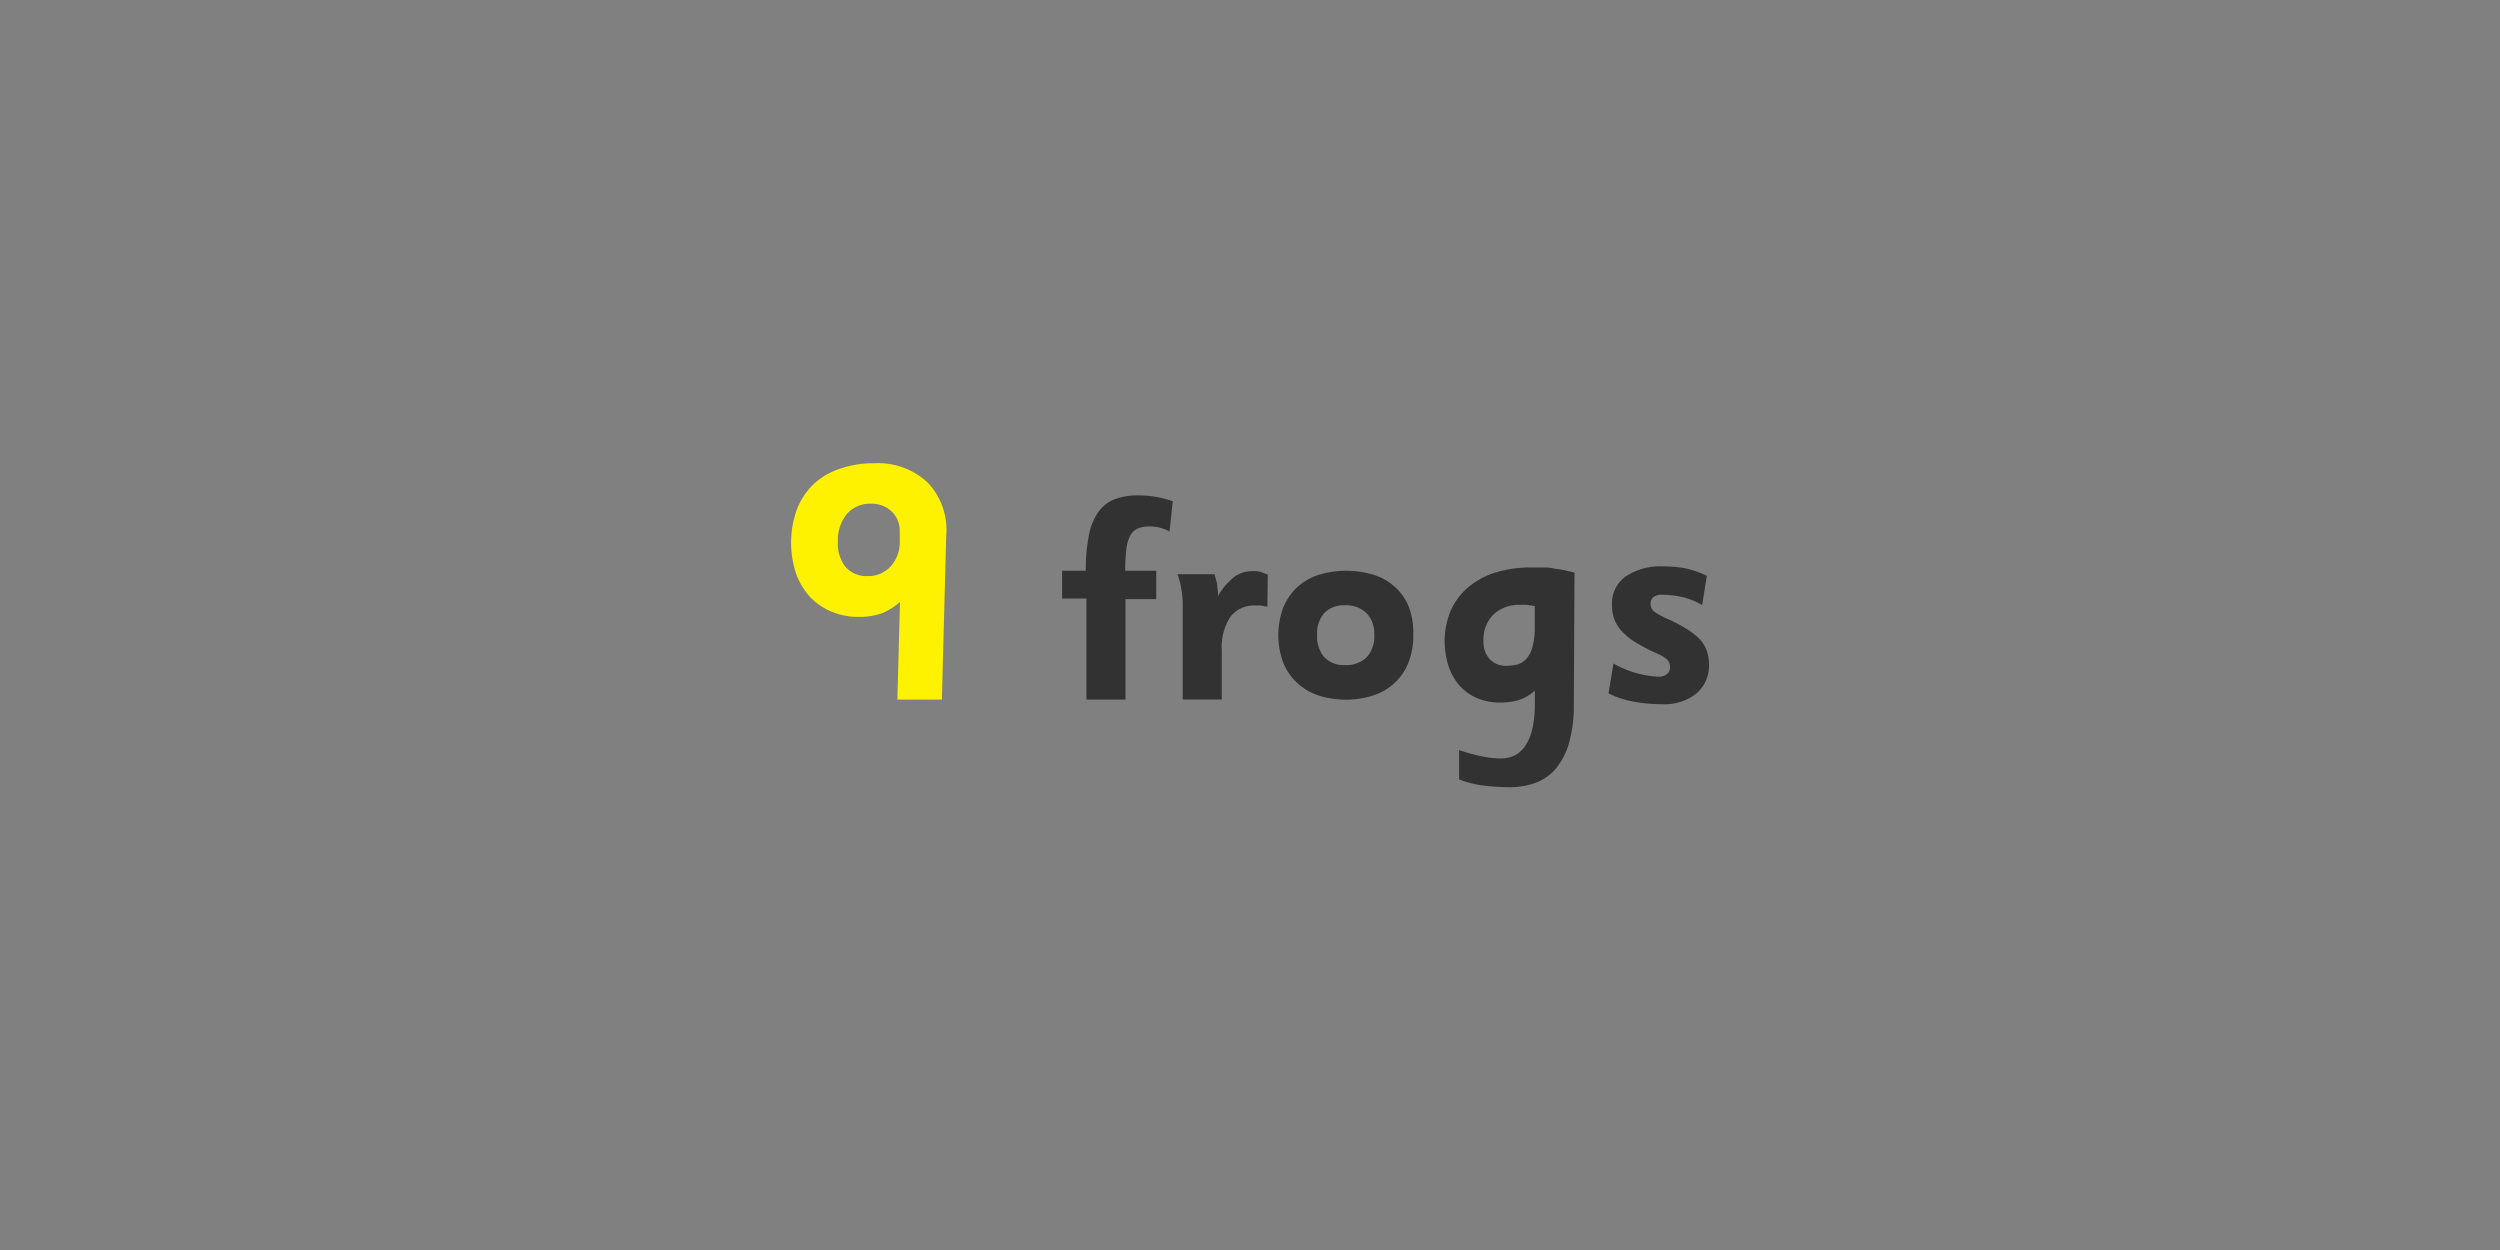 <svg xmlns="http://www.w3.org/2000/svg" viewBox="0 0 256 128"><rect x="0" y="0" width="256" height="128" fill="#808080" stroke="none"/><defs><style>.cls-1{fill:#fff200;}.cls-2{fill:#323232;}</style></defs><g id="_3_Hot_air_ballons" data-name="3 Hot air ballons"><path class="cls-1" d="M96.45,71.64H91.89l.27-10a6.4,6.4,0,0,1-1.94,1.19,6.91,6.91,0,0,1-2.27.34,7.19,7.19,0,0,1-2.84-.55,6.44,6.44,0,0,1-2.2-1.54,7,7,0,0,1-1.41-2.4,10.1,10.1,0,0,1,.1-6.51,7.15,7.15,0,0,1,1.69-2.57A7.3,7.3,0,0,1,86,48a10.52,10.52,0,0,1,3.52-.56,7.41,7.41,0,0,1,5.5,2,7.05,7.05,0,0,1,1.87,5.47ZM92.13,54.33a2.73,2.73,0,0,0-.22-1.1,2.82,2.82,0,0,0-.62-.87,2.76,2.76,0,0,0-.93-.58,3.18,3.18,0,0,0-1.16-.2,3.13,3.13,0,0,0-2.48,1.05,4.26,4.26,0,0,0-.92,2.89,3.76,3.76,0,0,0,.8,2.55,2.81,2.81,0,0,0,2.23.92,3.07,3.07,0,0,0,2.31-.92,3.73,3.73,0,0,0,1-2.55Z"/><path class="cls-2" d="M119.76,54.42a5.59,5.59,0,0,0-1.08-.41,4.37,4.37,0,0,0-1-.1,2.75,2.75,0,0,0-1.23.24,1.67,1.67,0,0,0-.75.76,4.22,4.22,0,0,0-.37,1.4,18.07,18.07,0,0,0-.11,2.13h3.18v2.91h-3.15V71.64h-4V61.29h-2.49V58.44h2.43a17.51,17.51,0,0,1,.33-3.71,6,6,0,0,1,1-2.37,3.71,3.71,0,0,1,1.68-1.26,6.61,6.61,0,0,1,2.32-.37,10.37,10.37,0,0,1,3.57.6Z"/><path class="cls-2" d="M129.78,62.13l-.66-.12a4.39,4.39,0,0,0-.54,0A3,3,0,0,0,126,63.15a5.72,5.72,0,0,0-.89,3.48v5h-4V63c0-.49,0-.91,0-1.28a10.1,10.1,0,0,0-.08-1,9.3,9.3,0,0,0-.16-.92c-.07-.31-.17-.66-.29-1h3.79c.06.25.12.46.17.63a3.49,3.49,0,0,1,.11.5c0,.15,0,.31.06.49a5.53,5.53,0,0,1,0,.63,6.83,6.83,0,0,1,1.71-2,3.25,3.25,0,0,1,1.9-.57,2.88,2.88,0,0,1,.71.07,5.78,5.78,0,0,1,.79.3Z"/><path class="cls-2" d="M144.72,65a7.51,7.51,0,0,1-.49,2.84,5.64,5.64,0,0,1-1.41,2.08,5.87,5.87,0,0,1-2.18,1.29,9.26,9.26,0,0,1-5.64,0,5.87,5.87,0,0,1-2.18-1.29,5.79,5.79,0,0,1-1.42-2.08,8.12,8.12,0,0,1,0-5.61,6,6,0,0,1,1.39-2.06A6.15,6.15,0,0,1,135,58.87a9.74,9.74,0,0,1,5.69,0,5.82,5.82,0,0,1,2.18,1.26,5.49,5.49,0,0,1,1.41,2.06A7.49,7.49,0,0,1,144.72,65Zm-4,0a3,3,0,0,0-.8-2.23,3,3,0,0,0-2.17-.79,2.79,2.79,0,0,0-2.14.79,3.16,3.16,0,0,0-.74,2.23,3.3,3.3,0,0,0,.73,2.29,2.73,2.73,0,0,0,2.15.81,2.94,2.94,0,0,0,2.2-.8A3.2,3.2,0,0,0,140.73,65Z"/><path class="cls-2" d="M161.16,72.06a14.18,14.18,0,0,1-.5,4.06,7.18,7.18,0,0,1-1.38,2.63,5,5,0,0,1-2.07,1.42,7.51,7.51,0,0,1-2.6.44,22.3,22.3,0,0,1-2.68-.17,9.51,9.51,0,0,1-2.52-.64v-3a16.48,16.48,0,0,0,2.29.64,10.1,10.1,0,0,0,1.94.23,3.36,3.36,0,0,0,1.43-.3,2.83,2.83,0,0,0,1.12-1,5,5,0,0,0,.72-1.74,11.49,11.49,0,0,0,.26-2.61V70.71a4.54,4.54,0,0,1-1.71,1,7,7,0,0,1-1.86.23,5.88,5.88,0,0,1-2.34-.45,5.06,5.06,0,0,1-1.78-1.26,5.7,5.7,0,0,1-1.14-2,8.23,8.23,0,0,1,.21-5.7,6.74,6.74,0,0,1,1.78-2.38,8,8,0,0,1,2.8-1.52,12.18,12.18,0,0,1,3.71-.52H158c.32,0,.64,0,1,.08s.64.09,1,.16.76.17,1.23.29Zm-4-10-.79-.12a6.21,6.21,0,0,0-.69,0,3.8,3.8,0,0,0-2.77,1,3.58,3.58,0,0,0-1,2.69,2.56,2.56,0,0,0,.66,1.89,2.28,2.28,0,0,0,1.66.66,4.83,4.83,0,0,0,1.08-.12,1.92,1.92,0,0,0,.94-.54,2.88,2.88,0,0,0,.66-1.22,7.24,7.24,0,0,0,.25-2.14Z"/><path class="cls-2" d="M175,68a3.77,3.77,0,0,1-1.27,3,5.26,5.26,0,0,1-3.57,1.11,15,15,0,0,1-3.05-.3,9.09,9.09,0,0,1-2.4-.81l.51-3.06a10.24,10.24,0,0,0,4.56,1.35,1.32,1.32,0,0,0,.95-.29.87.87,0,0,0,.28-.64,1.16,1.16,0,0,0-.22-.74,3.49,3.49,0,0,0-1.1-.7,17.82,17.82,0,0,1-2.11-1.08,7,7,0,0,1-1.44-1.13,3.79,3.79,0,0,1-.81-1.24,4.14,4.14,0,0,1-.26-1.5A3.38,3.38,0,0,1,166.51,59a6.39,6.39,0,0,1,3.79-1,11.77,11.77,0,0,1,2.24.19,10.48,10.48,0,0,1,2.24.77l-.48,3a7.18,7.18,0,0,0-2.07-.83,9.15,9.15,0,0,0-2-.22,1.35,1.35,0,0,0-.95.25.93.93,0,0,0-.26.68,1,1,0,0,0,.41.82,8.68,8.68,0,0,0,1.6.83,18.77,18.77,0,0,1,1.82,1,6.53,6.53,0,0,1,1.23,1,3.27,3.27,0,0,1,.68,1.11A4.14,4.14,0,0,1,175,68Z"/></g></svg>